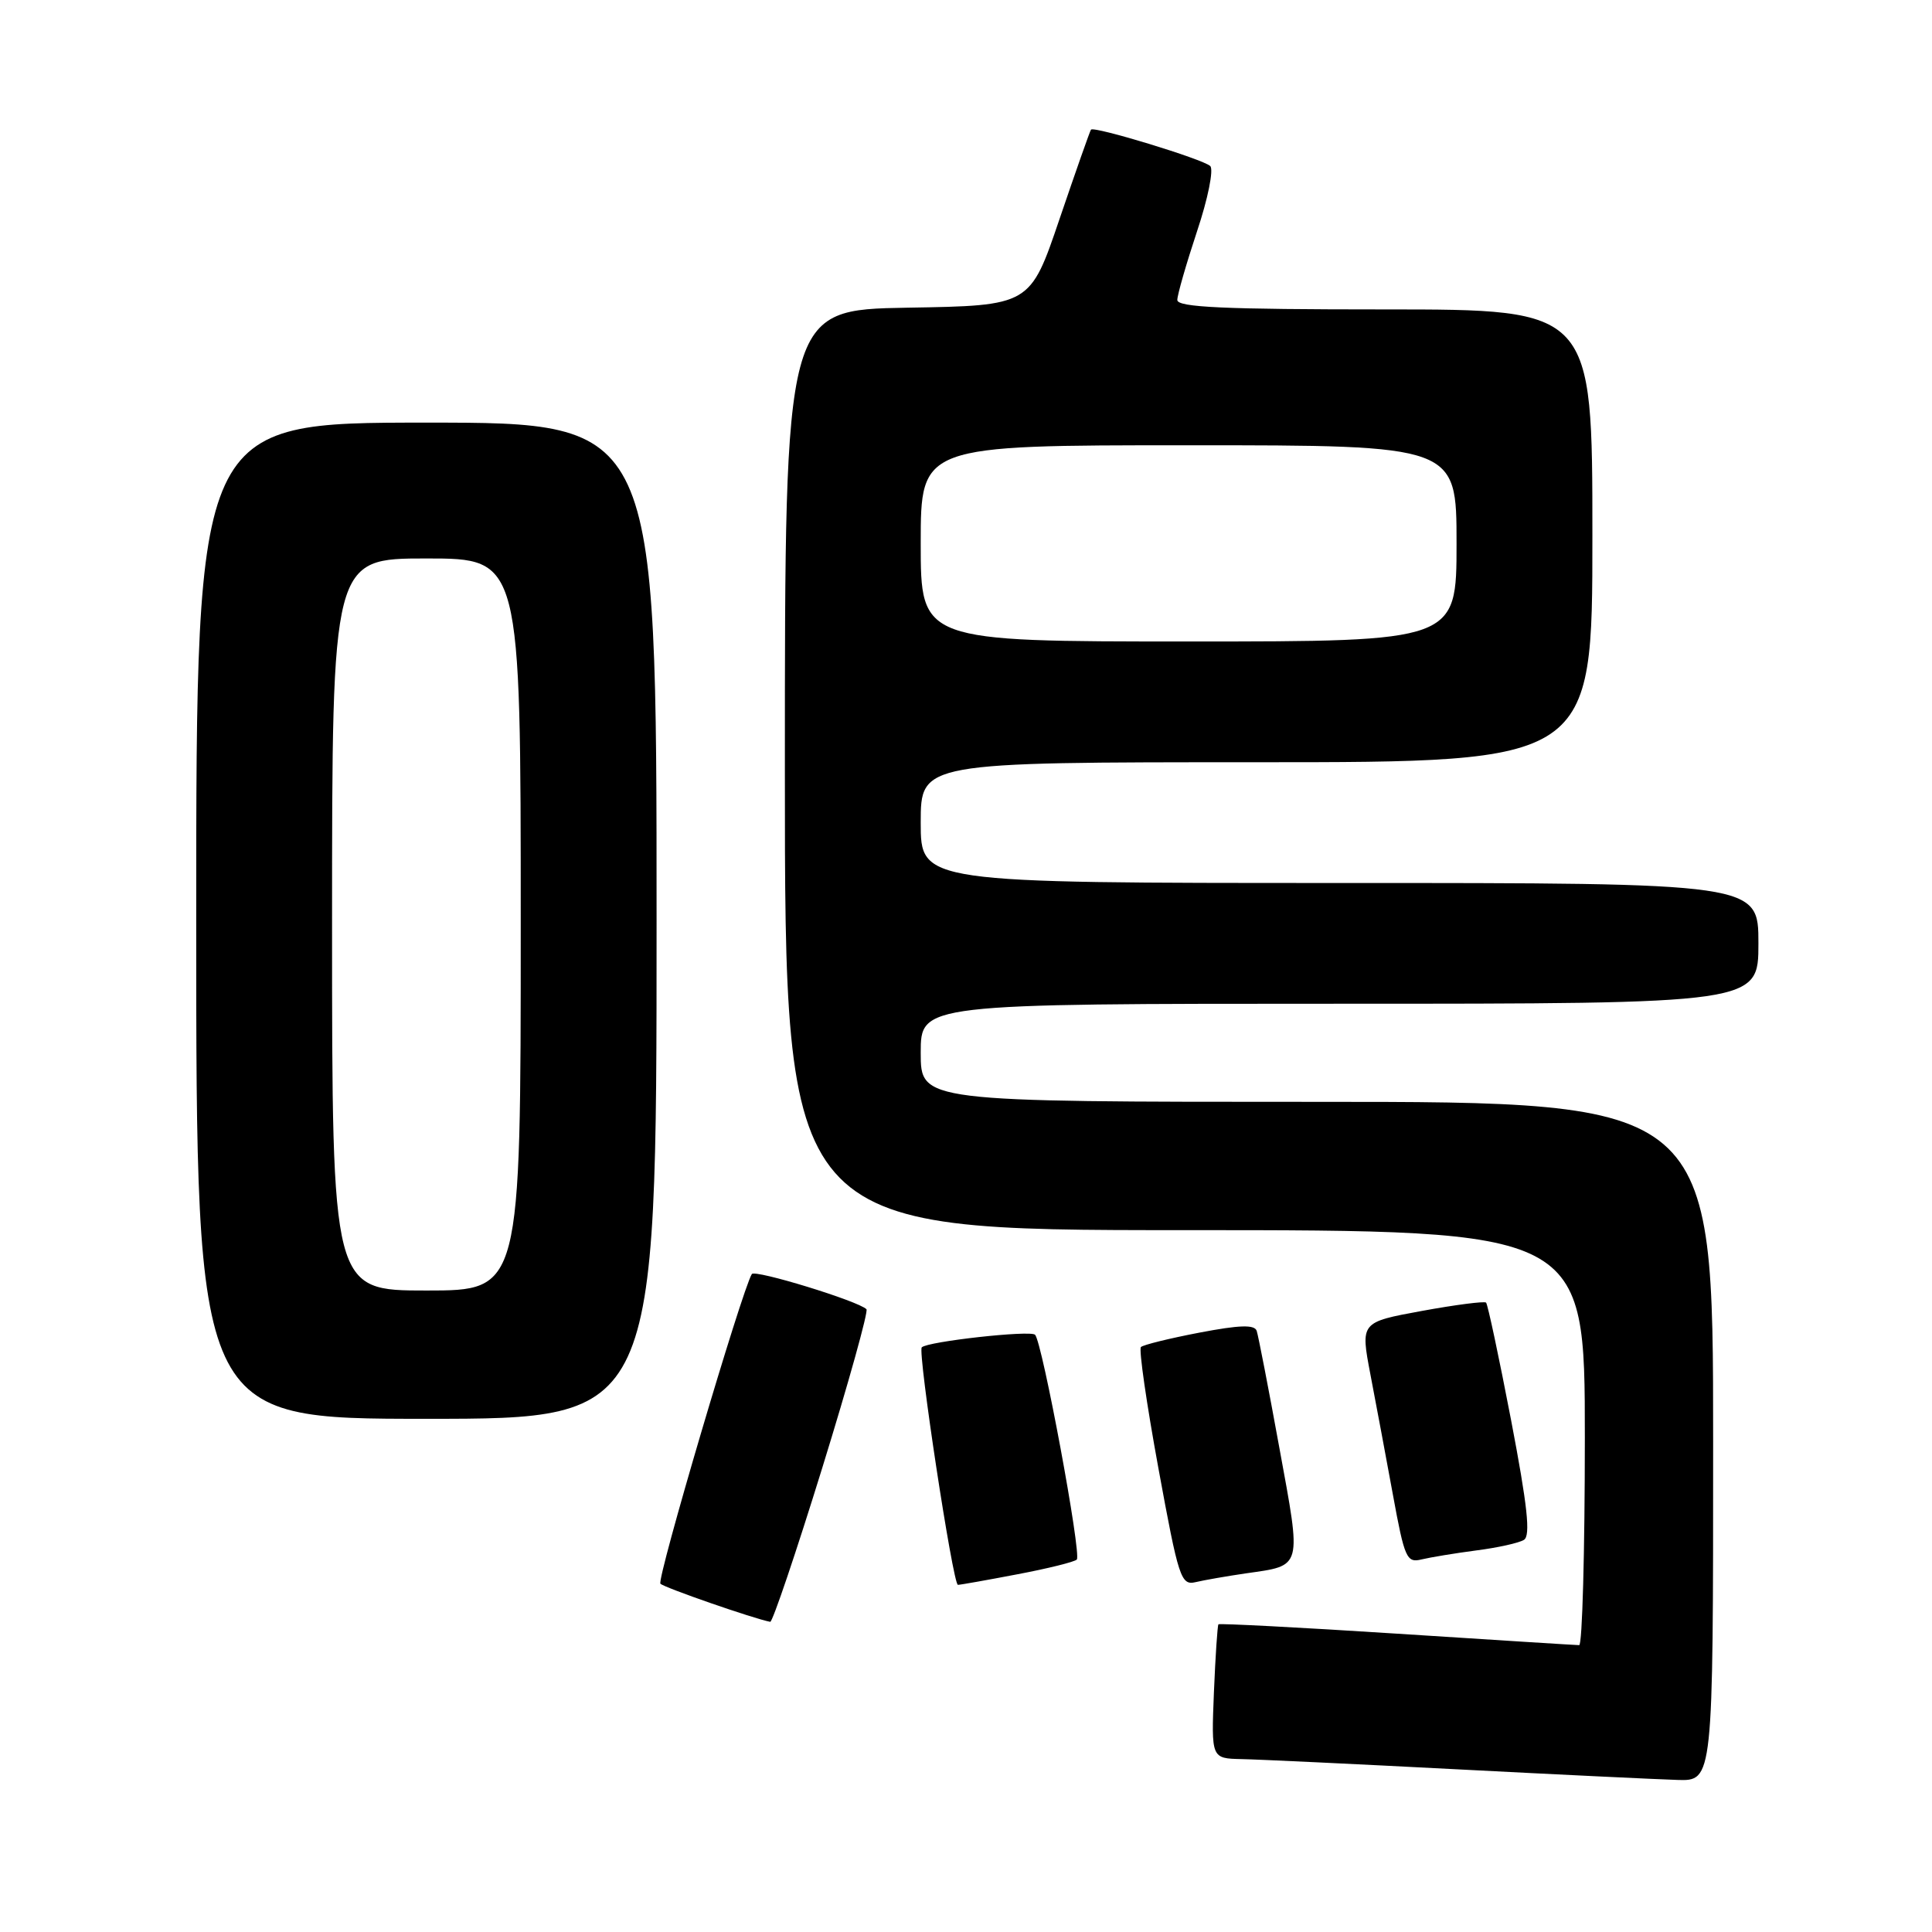 <?xml version="1.0" encoding="UTF-8" standalone="no"?>
<!DOCTYPE svg PUBLIC "-//W3C//DTD SVG 1.1//EN" "http://www.w3.org/Graphics/SVG/1.1/DTD/svg11.dtd" >
<svg xmlns="http://www.w3.org/2000/svg" xmlns:xlink="http://www.w3.org/1999/xlink" version="1.1" viewBox="0 0 256 256">
 <g >
 <path fill="currentColor"
d=" M 227.00 191.00 C 227.00 146.00 227.00 146.00 174.50 146.00 C 122.00 146.00 122.00 146.00 122.00 139.50 C 122.00 133.00 122.00 133.00 177.50 133.00 C 233.00 133.00 233.00 133.00 233.00 125.00 C 233.00 117.00 233.00 117.00 177.50 117.00 C 122.00 117.00 122.00 117.00 122.00 109.00 C 122.00 101.00 122.00 101.00 166.50 101.00 C 211.00 101.00 211.00 101.00 211.00 71.00 C 211.00 41.00 211.00 41.00 183.50 41.00 C 162.21 41.00 156.00 40.72 156.00 39.75 C 156.00 39.07 157.18 34.98 158.61 30.66 C 160.06 26.33 160.84 22.46 160.36 22.00 C 159.40 21.09 144.95 16.68 144.56 17.18 C 144.42 17.36 142.55 22.68 140.40 29.00 C 136.50 40.50 136.50 40.50 120.25 40.77 C 104.00 41.05 104.00 41.05 104.00 102.02 C 104.00 163.00 104.00 163.00 157.00 163.00 C 210.00 163.00 210.00 163.00 210.00 190.50 C 210.00 205.62 209.66 218.00 209.25 217.99 C 208.84 217.99 197.97 217.30 185.10 216.47 C 172.23 215.64 161.59 215.09 161.45 215.23 C 161.32 215.38 161.05 219.44 160.85 224.25 C 160.50 233.00 160.50 233.00 164.50 233.09 C 166.70 233.13 179.53 233.74 193.00 234.44 C 206.47 235.14 219.64 235.77 222.25 235.85 C 227.00 236.00 227.00 236.00 227.00 191.00 Z  M 108.96 194.48 C 112.45 183.20 115.08 173.75 114.81 173.48 C 113.73 172.39 100.01 168.18 99.62 168.82 C 98.30 170.98 86.98 209.32 87.51 209.85 C 88.01 210.37 99.91 214.50 102.06 214.90 C 102.36 214.95 105.47 205.77 108.96 194.48 Z  M 134.81 208.60 C 138.83 207.84 142.38 206.96 142.68 206.65 C 143.34 205.99 138.10 177.80 137.15 176.86 C 136.52 176.24 122.91 177.75 122.14 178.53 C 121.57 179.10 126.27 210.00 126.93 210.00 C 127.24 210.00 130.79 209.37 134.81 208.60 Z  M 165.08 208.48 C 172.63 207.40 172.48 207.97 169.53 191.89 C 168.09 183.98 166.73 176.98 166.52 176.35 C 166.24 175.50 164.27 175.56 158.93 176.58 C 154.96 177.34 151.47 178.20 151.18 178.49 C 150.88 178.78 151.93 186.02 153.50 194.58 C 156.17 209.15 156.48 210.10 158.43 209.64 C 159.57 209.37 162.56 208.85 165.08 208.48 Z  M 195.62 205.44 C 198.44 205.08 201.28 204.45 201.93 204.04 C 202.83 203.49 202.40 199.54 200.22 188.14 C 198.62 179.81 197.13 172.81 196.91 172.60 C 196.68 172.40 192.85 172.89 188.38 173.71 C 180.27 175.20 180.27 175.20 181.58 182.09 C 182.31 185.88 183.65 193.07 184.57 198.07 C 186.11 206.49 186.39 207.12 188.37 206.63 C 189.54 206.35 192.80 205.81 195.62 205.44 Z  M 87.00 122.00 C 87.00 56.00 87.00 56.00 56.50 56.00 C 26.00 56.00 26.00 56.00 26.00 122.00 C 26.00 188.00 26.00 188.00 56.50 188.00 C 87.00 188.00 87.00 188.00 87.00 122.00 Z  M 122.00 72.00 C 122.00 59.00 122.00 59.00 157.50 59.00 C 193.00 59.00 193.00 59.00 193.00 72.00 C 193.00 85.00 193.00 85.00 157.50 85.00 C 122.00 85.00 122.00 85.00 122.00 72.00 Z  M 44.00 122.50 C 44.00 74.00 44.00 74.00 56.50 74.00 C 69.00 74.00 69.00 74.00 69.00 122.50 C 69.00 171.00 69.00 171.00 56.50 171.00 C 44.00 171.00 44.00 171.00 44.00 122.50 Z "/>
</g>
</svg>